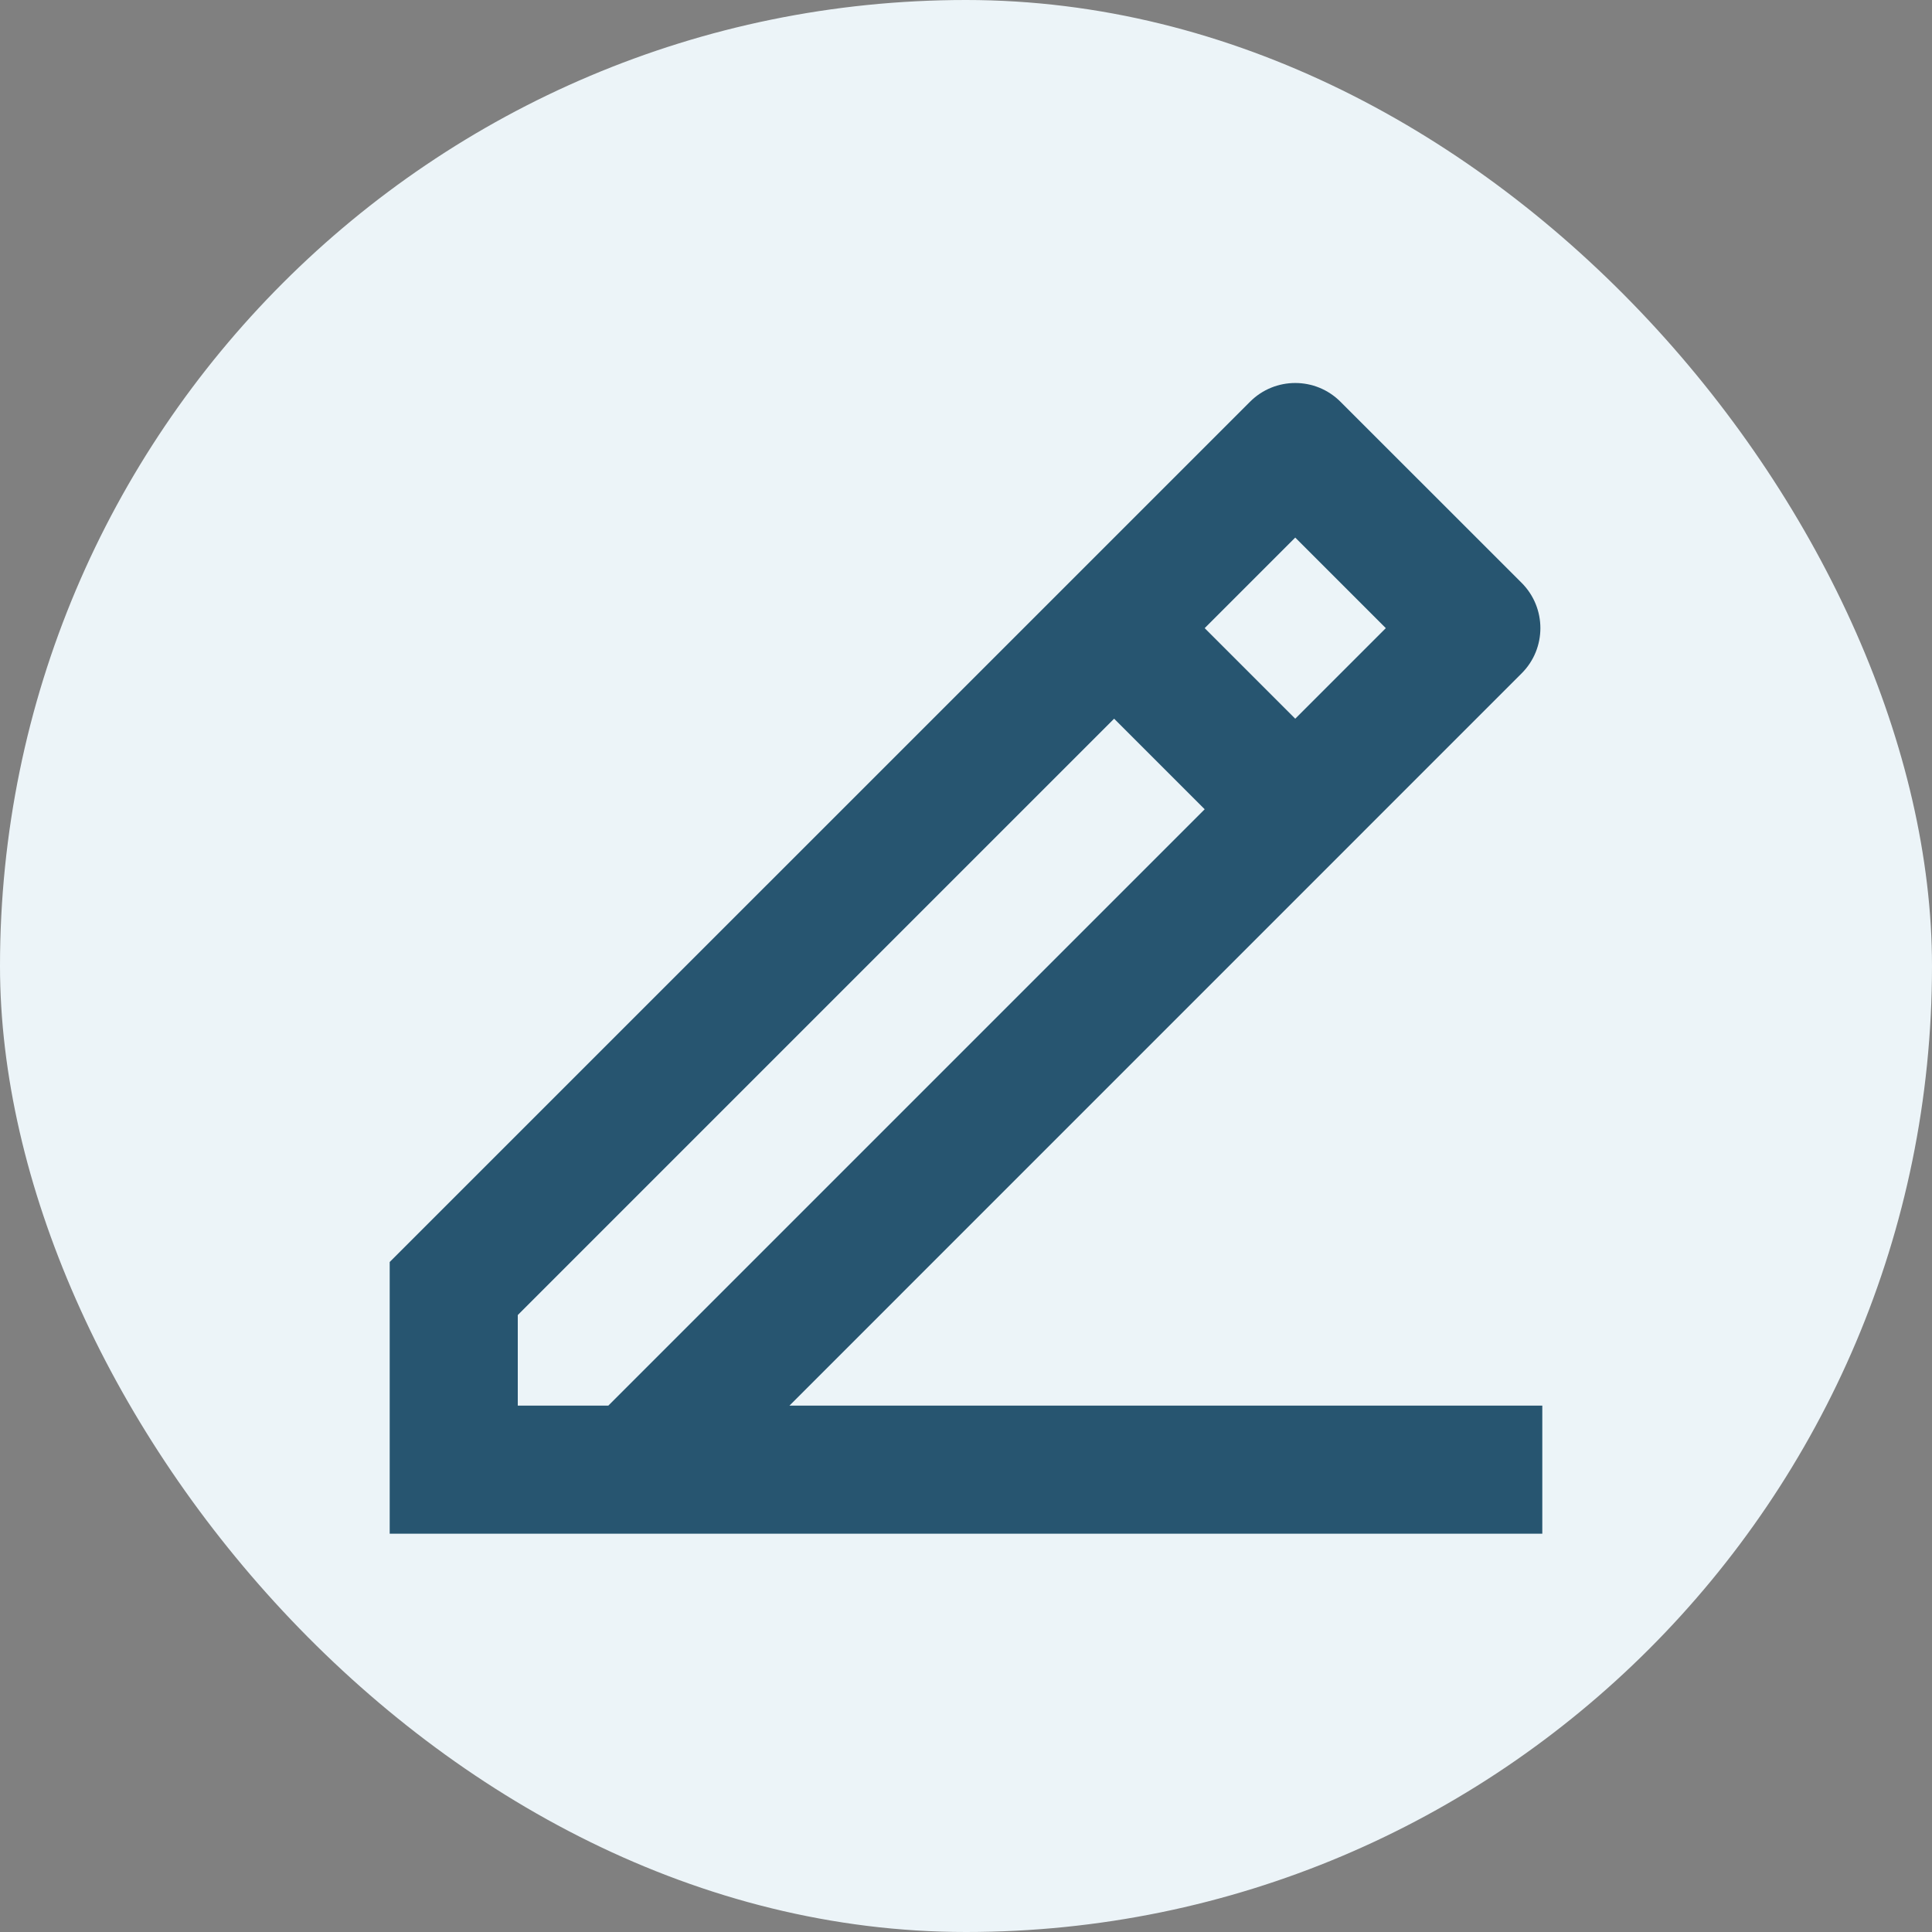 <svg width="24" height="24" viewBox="0 0 24 24" fill="none" xmlns="http://www.w3.org/2000/svg">
<rect x="0" y="0" width="24" height="24" fill="#808080" stroke="none"/>
<rect width="24" height="24" rx="12" fill="#ECF4F8"/>
<path d="M6.432 17.461H7.557L14.965 10.053L13.84 8.928L6.432 16.336V17.461ZM19.159 19.052H4.841V15.677L15.528 4.991C15.838 4.68 16.342 4.68 16.652 4.991L18.902 7.24C19.213 7.551 19.213 8.055 18.902 8.365L9.807 17.461H19.159V19.052ZM14.965 7.803L16.09 8.928L17.215 7.803L16.09 6.678L14.965 7.803Z" fill="#275570"/>
</svg>
